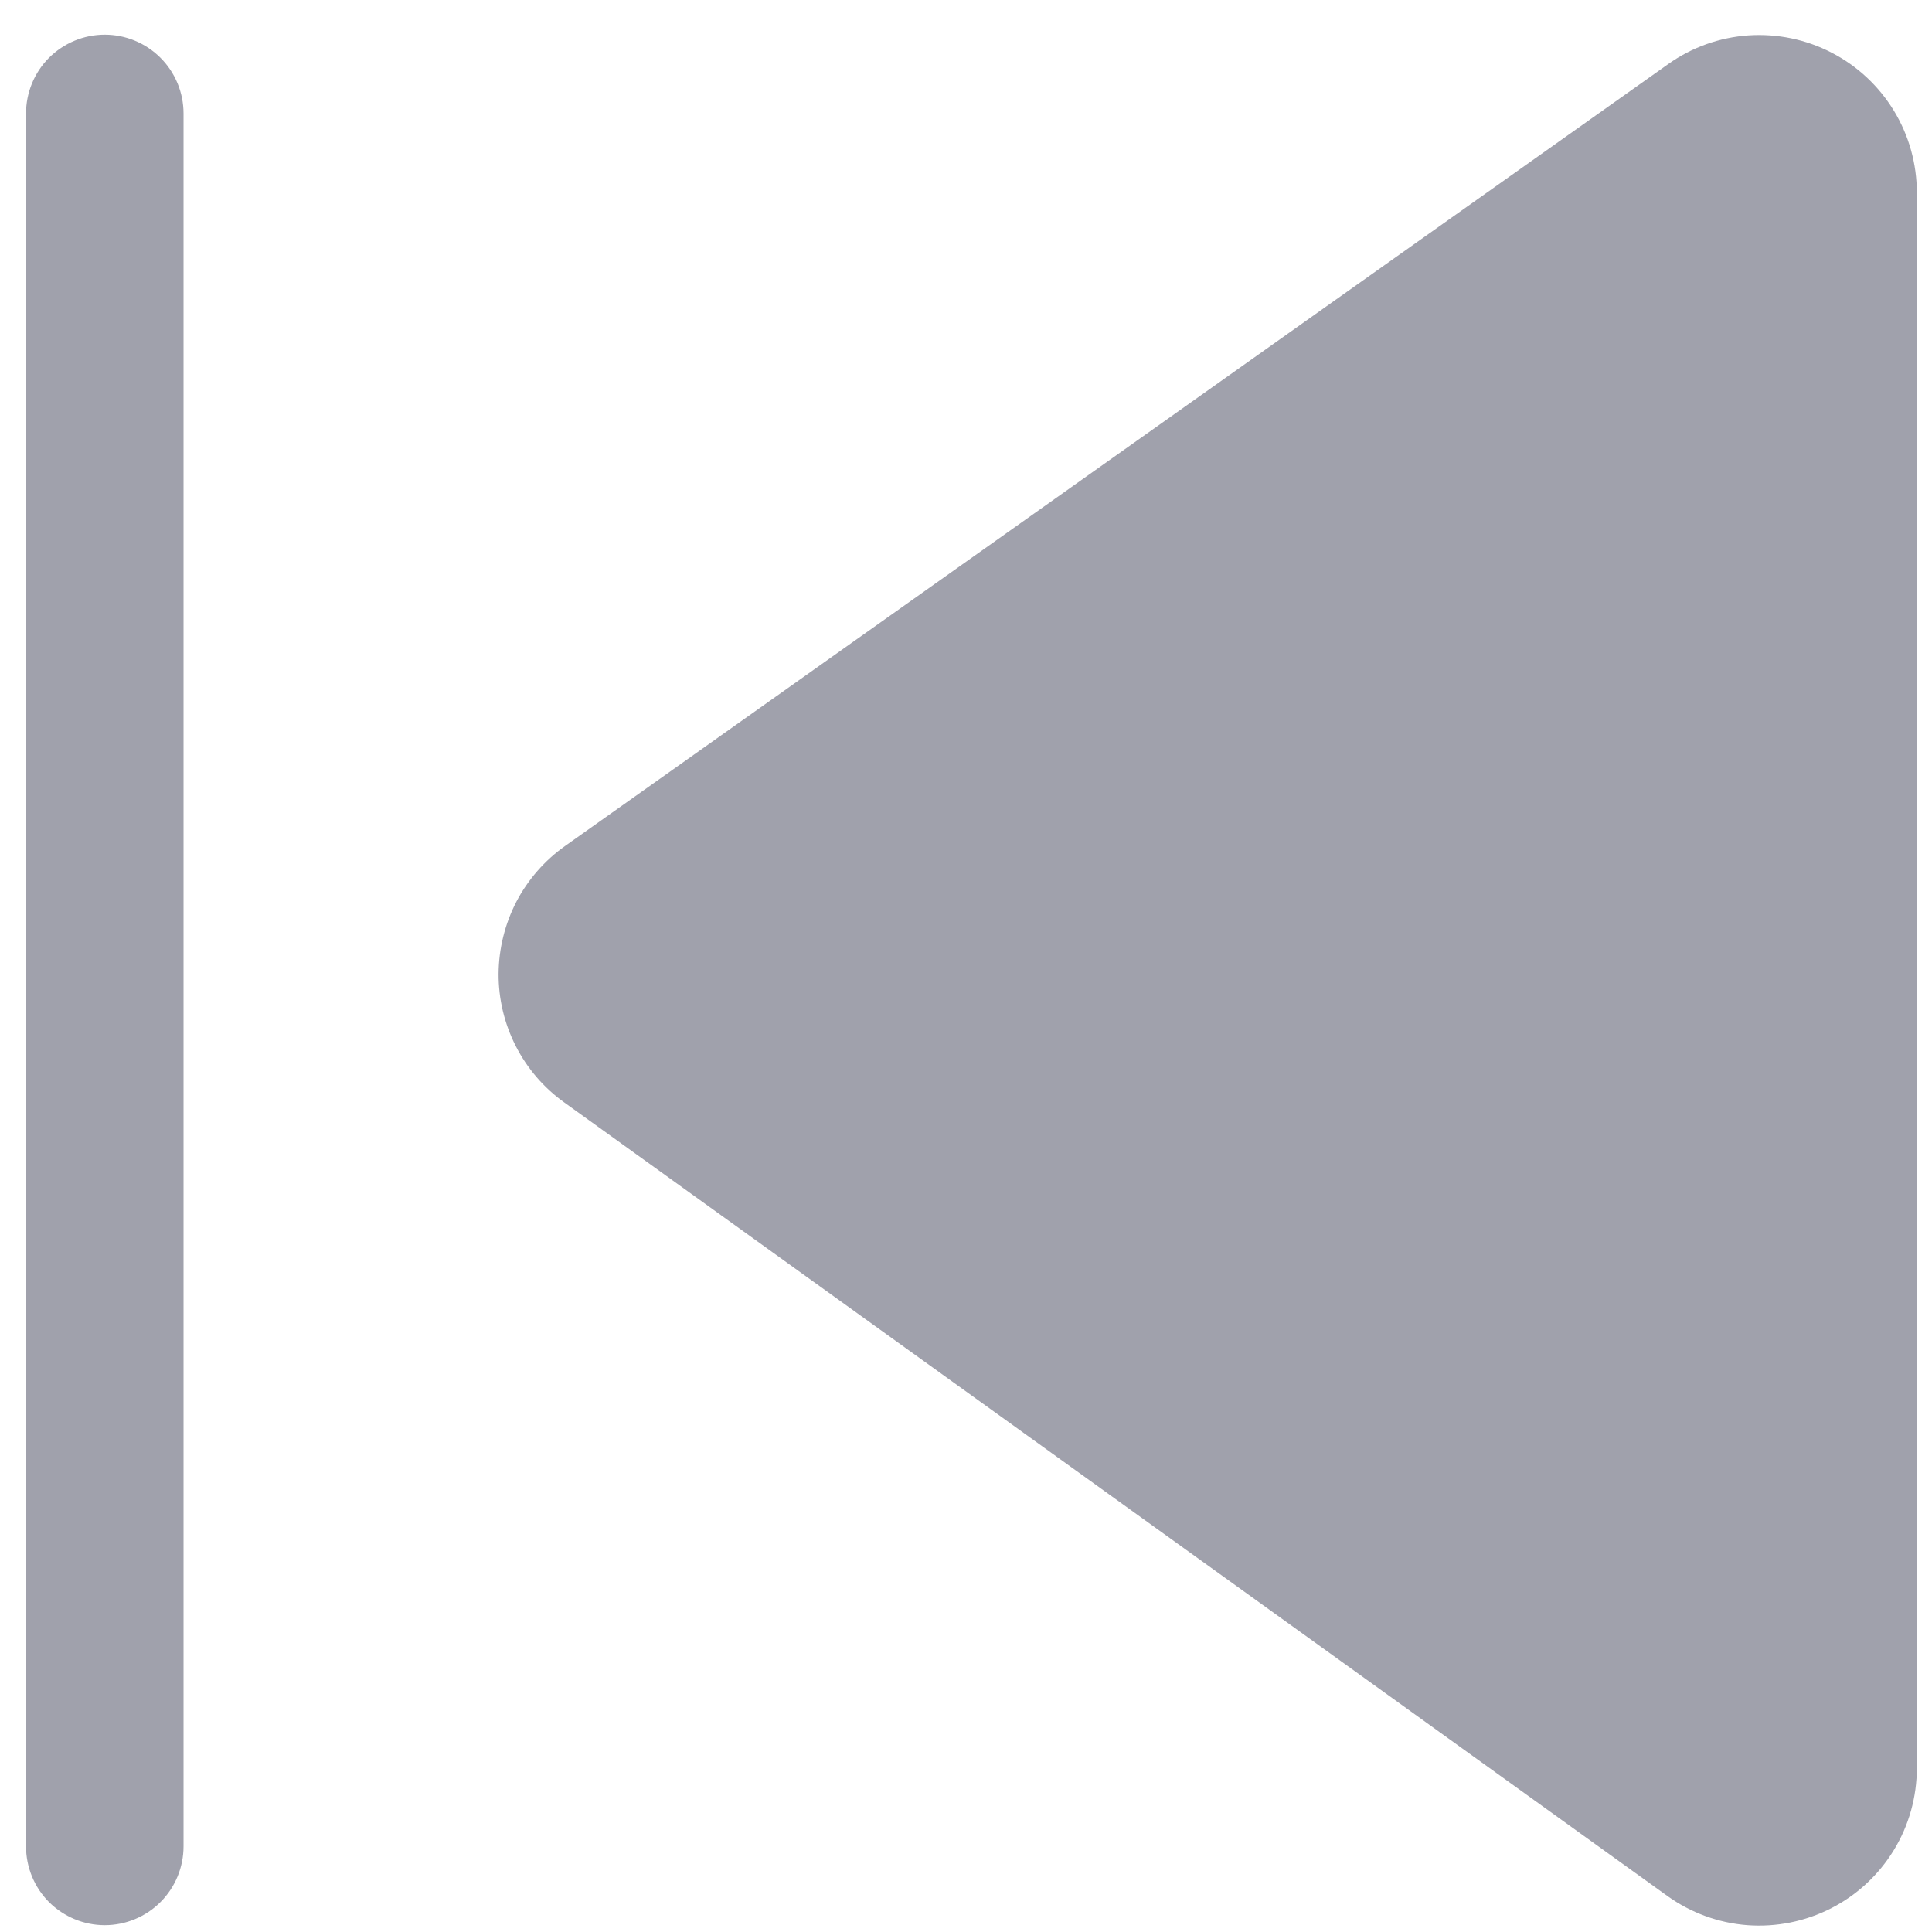 <svg width="19" height="19" viewBox="0 0 19 19" fill="none" xmlns="http://www.w3.org/2000/svg">
<path d="M18.851 1.894C18.851 1.61 18.773 1.331 18.625 1.088C18.477 0.846 18.266 0.648 18.013 0.518C17.761 0.387 17.477 0.329 17.194 0.348C16.91 0.368 16.638 0.465 16.406 0.63L5.558 8.319C5.357 8.461 5.192 8.65 5.078 8.868C4.965 9.087 4.905 9.33 4.903 9.577C4.902 9.824 4.96 10.067 5.072 10.287C5.184 10.507 5.347 10.697 5.548 10.841L16.395 18.644C16.627 18.811 16.899 18.911 17.184 18.933C17.468 18.954 17.753 18.897 18.008 18.767C18.262 18.637 18.475 18.44 18.624 18.196C18.773 17.953 18.851 17.673 18.851 17.388V1.894ZM0.256 1.116C0.256 0.911 0.337 0.714 0.482 0.568C0.628 0.423 0.825 0.341 1.03 0.341C1.236 0.341 1.433 0.423 1.578 0.568C1.724 0.714 1.805 0.911 1.805 1.116V18.158C1.805 18.363 1.724 18.56 1.578 18.706C1.433 18.851 1.236 18.933 1.03 18.933C0.825 18.933 0.628 18.851 0.482 18.706C0.337 18.56 0.256 18.363 0.256 18.158V1.116Z" fill="#A0A1AC"/>
</svg>
